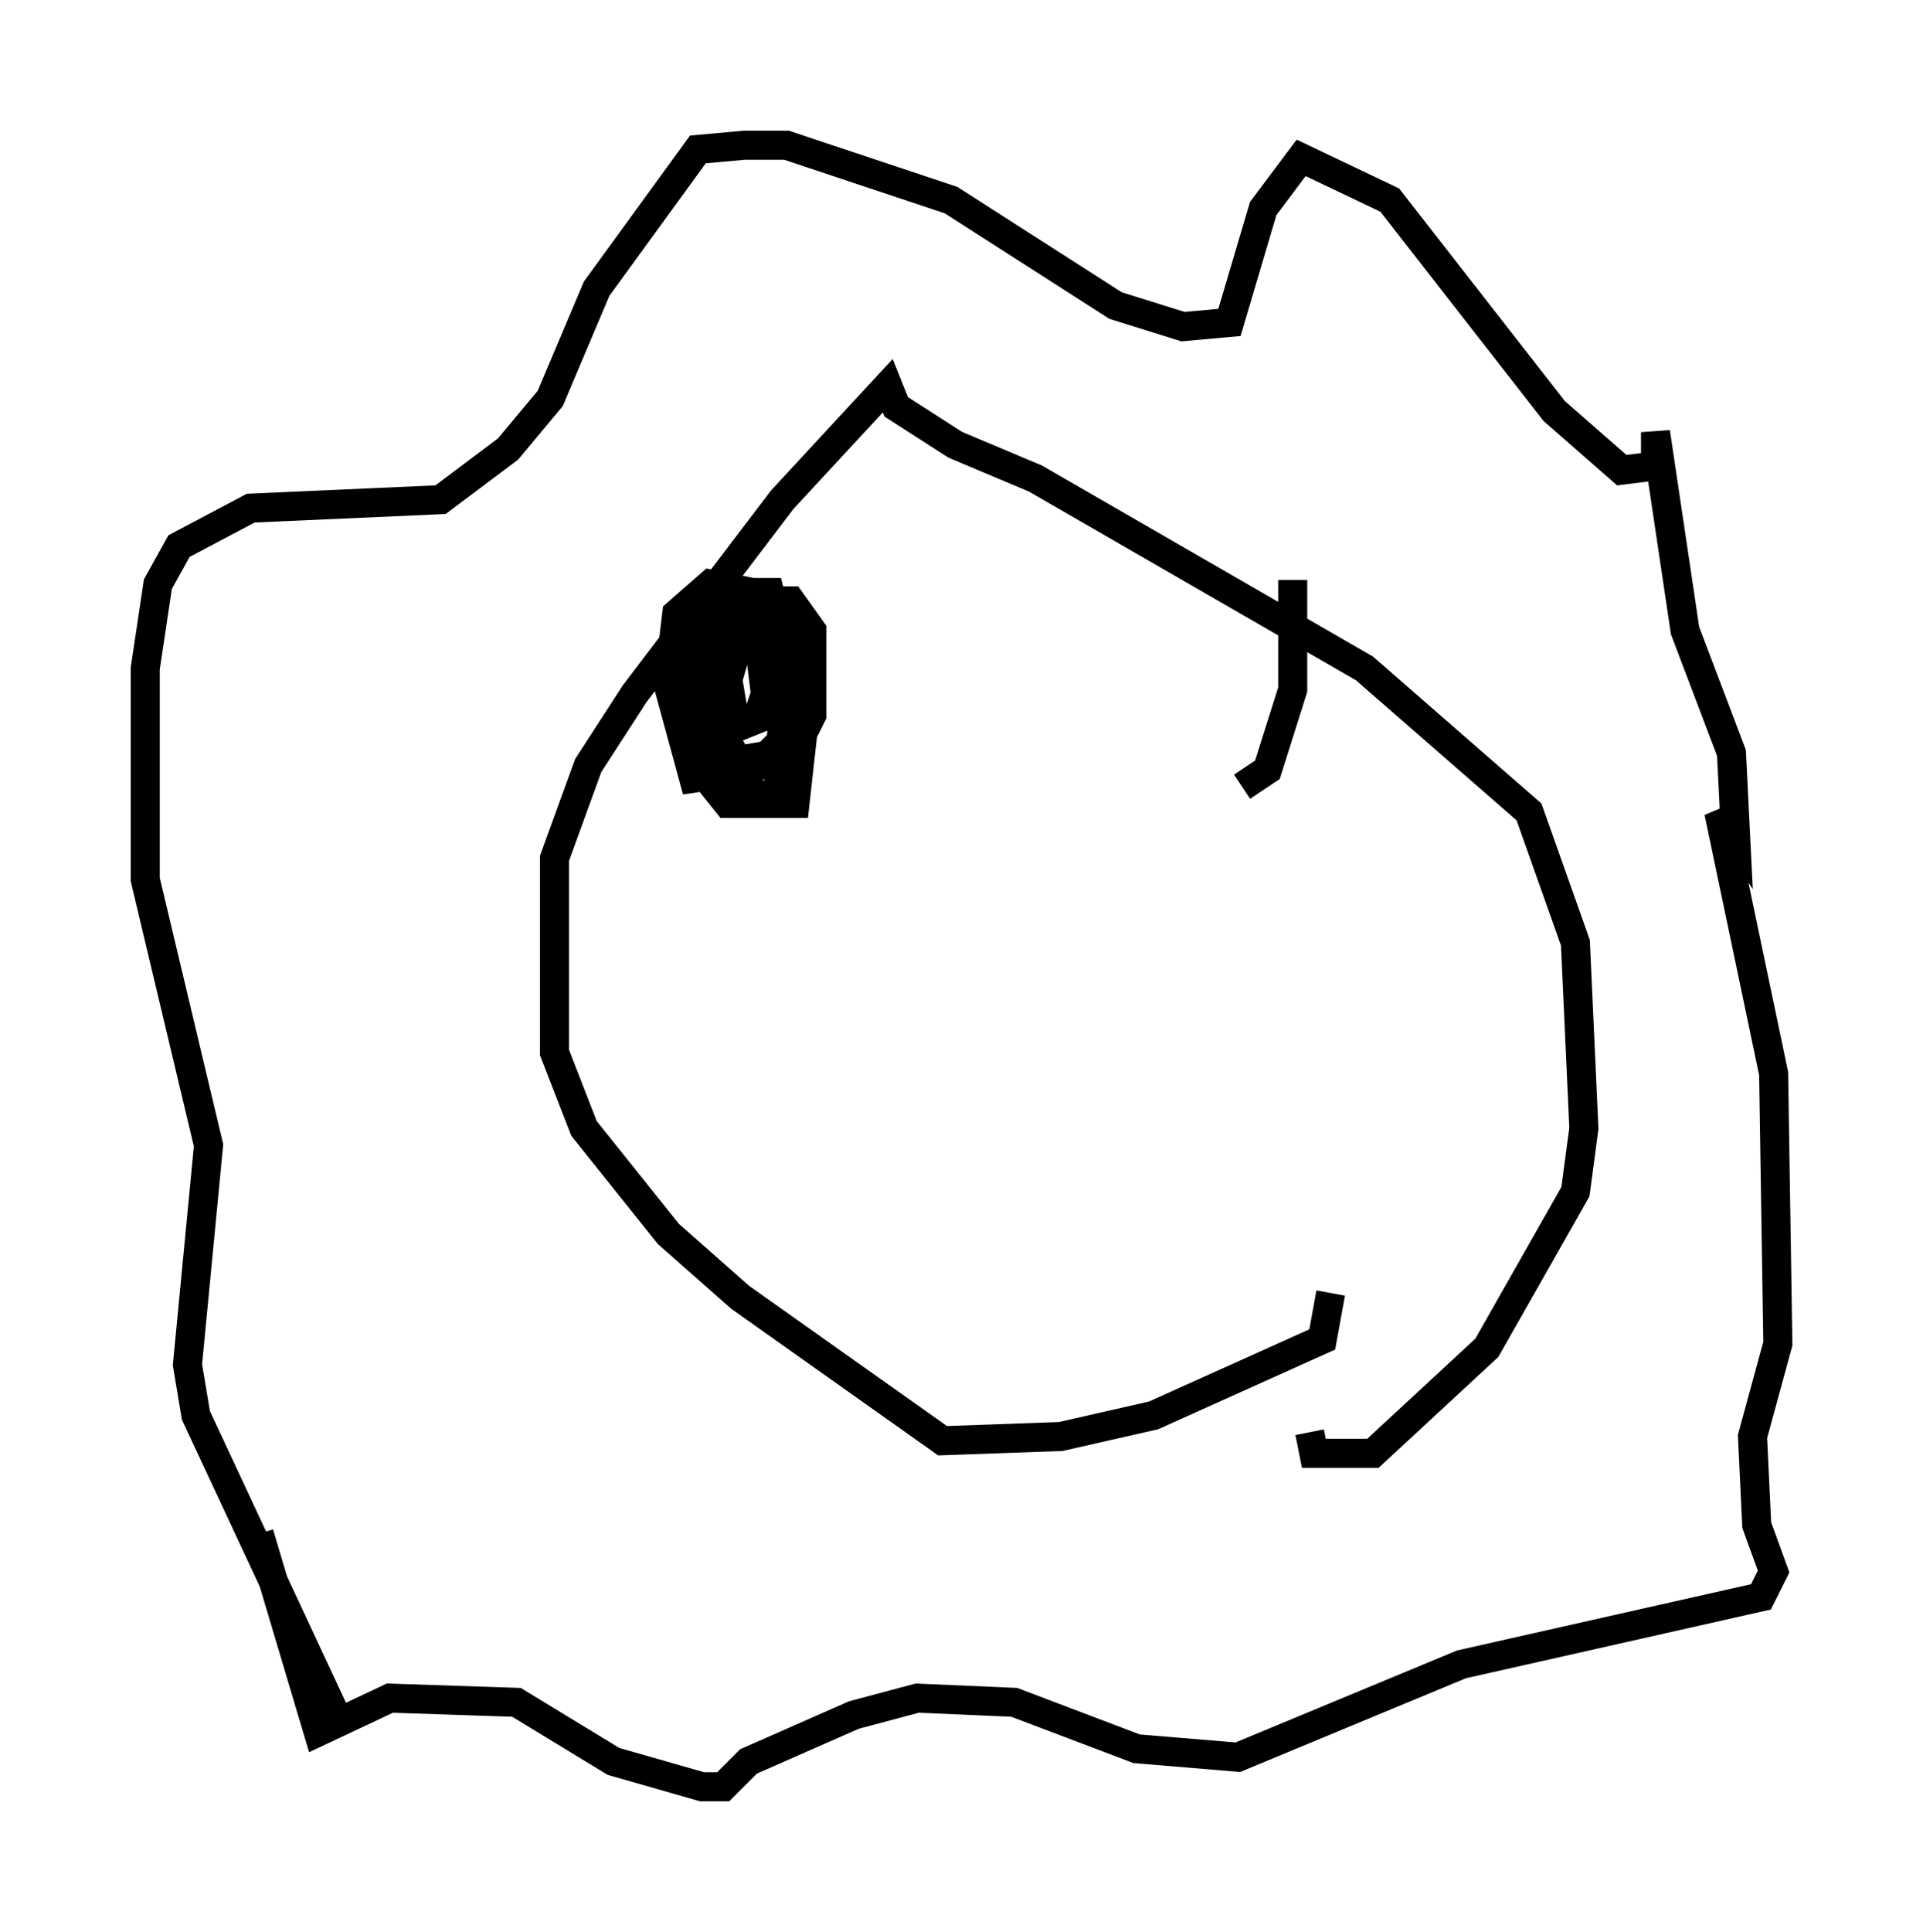 <?xml version="1.0" encoding="utf-8" ?>
<svg baseProfile="full" height="66.503" version="1.1" width="66.212" xmlns="http://www.w3.org/2000/svg" xmlns:ev="http://www.w3.org/2001/xml-events" xmlns:xlink="http://www.w3.org/1999/xlink"><defs /><rect fill="white" height="66.503" width="66.212" x="0" y="0" /><path d="M7.76, 51.19 m1.162, 1.598 l2.034, 6.827 2.469, -1.162 l4.358, 0.145 3.341, 2.034 l3.05, 0.872 0.726, 0.0 l0.872, -0.872 3.631, -1.598 l2.179, -0.581 3.341, 0.145 l4.212, 1.598 3.486, 0.291 l7.698, -3.196 10.313, -2.324 l0.436, -0.872 -0.581, -1.598 l-0.145, -3.05 0.872, -3.196 l-0.145, -9.296 -1.888, -9.006 l0.581, 0.872 -0.145, -2.905 l-1.598, -4.212 -1.017, -6.827 l0.0, 1.162 -1.162, 0.145 l-2.324, -2.034 -5.665, -7.263 l-3.05, -1.453 -1.307, 1.743 l-1.162, 3.922 -1.598, 0.145 l-2.324, -0.726 -5.665, -3.631 l-5.665, -1.888 -1.453, 0.0 l-1.598, 0.145 -3.486, 4.793 l-1.598, 3.777 -1.453, 1.743 l-2.324, 1.743 -6.536, 0.291 l-2.469, 1.307 -0.726, 1.307 l-0.436, 2.905 0.0, 7.263 l2.179, 9.151 -0.726, 7.553 l0.291, 1.743 5.084, 10.894 m33.989, -15.106 l-0.291, 1.598 -5.81, 2.615 l-3.196, 0.726 -4.067, 0.145 l-6.972, -4.939 -2.469, -2.179 l-2.905, -3.631 -1.017, -2.615 l0.0, -6.682 1.162, -3.196 l1.598, -2.469 5.084, -6.682 l3.631, -3.922 0.291, 0.726 l2.034, 1.307 2.76, 1.162 l11.33, 6.536 5.665, 4.939 l1.598, 4.503 0.291, 6.391 l-0.291, 2.179 -3.05, 5.374 l-3.922, 3.631 -2.034, 0.0 l-0.145, -0.726 m-17.43, -26 l-0.726, 2.615 -1.743, 0.291 l-0.726, -3.777 0.872, -1.743 l1.888, 0.0 0.726, 1.017 l0.0, 2.905 -0.581, 1.162 l-1.888, 0.581 -0.872, -1.598 l0.0, -3.486 0.726, -0.872 l1.162, 0.0 1.162, 4.648 l-0.291, 2.615 -2.324, 0.0 l-0.581, -0.726 -0.581, -2.76 l0.0, -1.743 0.436, -0.726 l2.179, -0.581 0.581, 1.453 l-0.291, 4.648 -0.872, 0.291 l-1.307, -0.726 -0.581, -2.034 l0.145, -2.76 1.017, -0.872 l1.307, 0.0 0.726, 1.307 l0.145, 2.615 -1.453, 1.453 l-2.034, 0.291 -0.872, -3.196 l0.291, -2.469 1.162, -1.017 l1.453, 0.291 0.436, 3.486 l-0.291, 0.872 -0.726, 0.291 l-0.291, -1.743 0.0, -1.162 l0.872, -1.743 -0.872, 3.05 m19.464, -3.486 l0.0, 3.777 -0.872, 2.76 l-0.872, 0.581 " fill="none" stroke="black" stroke-width="1" /></svg>